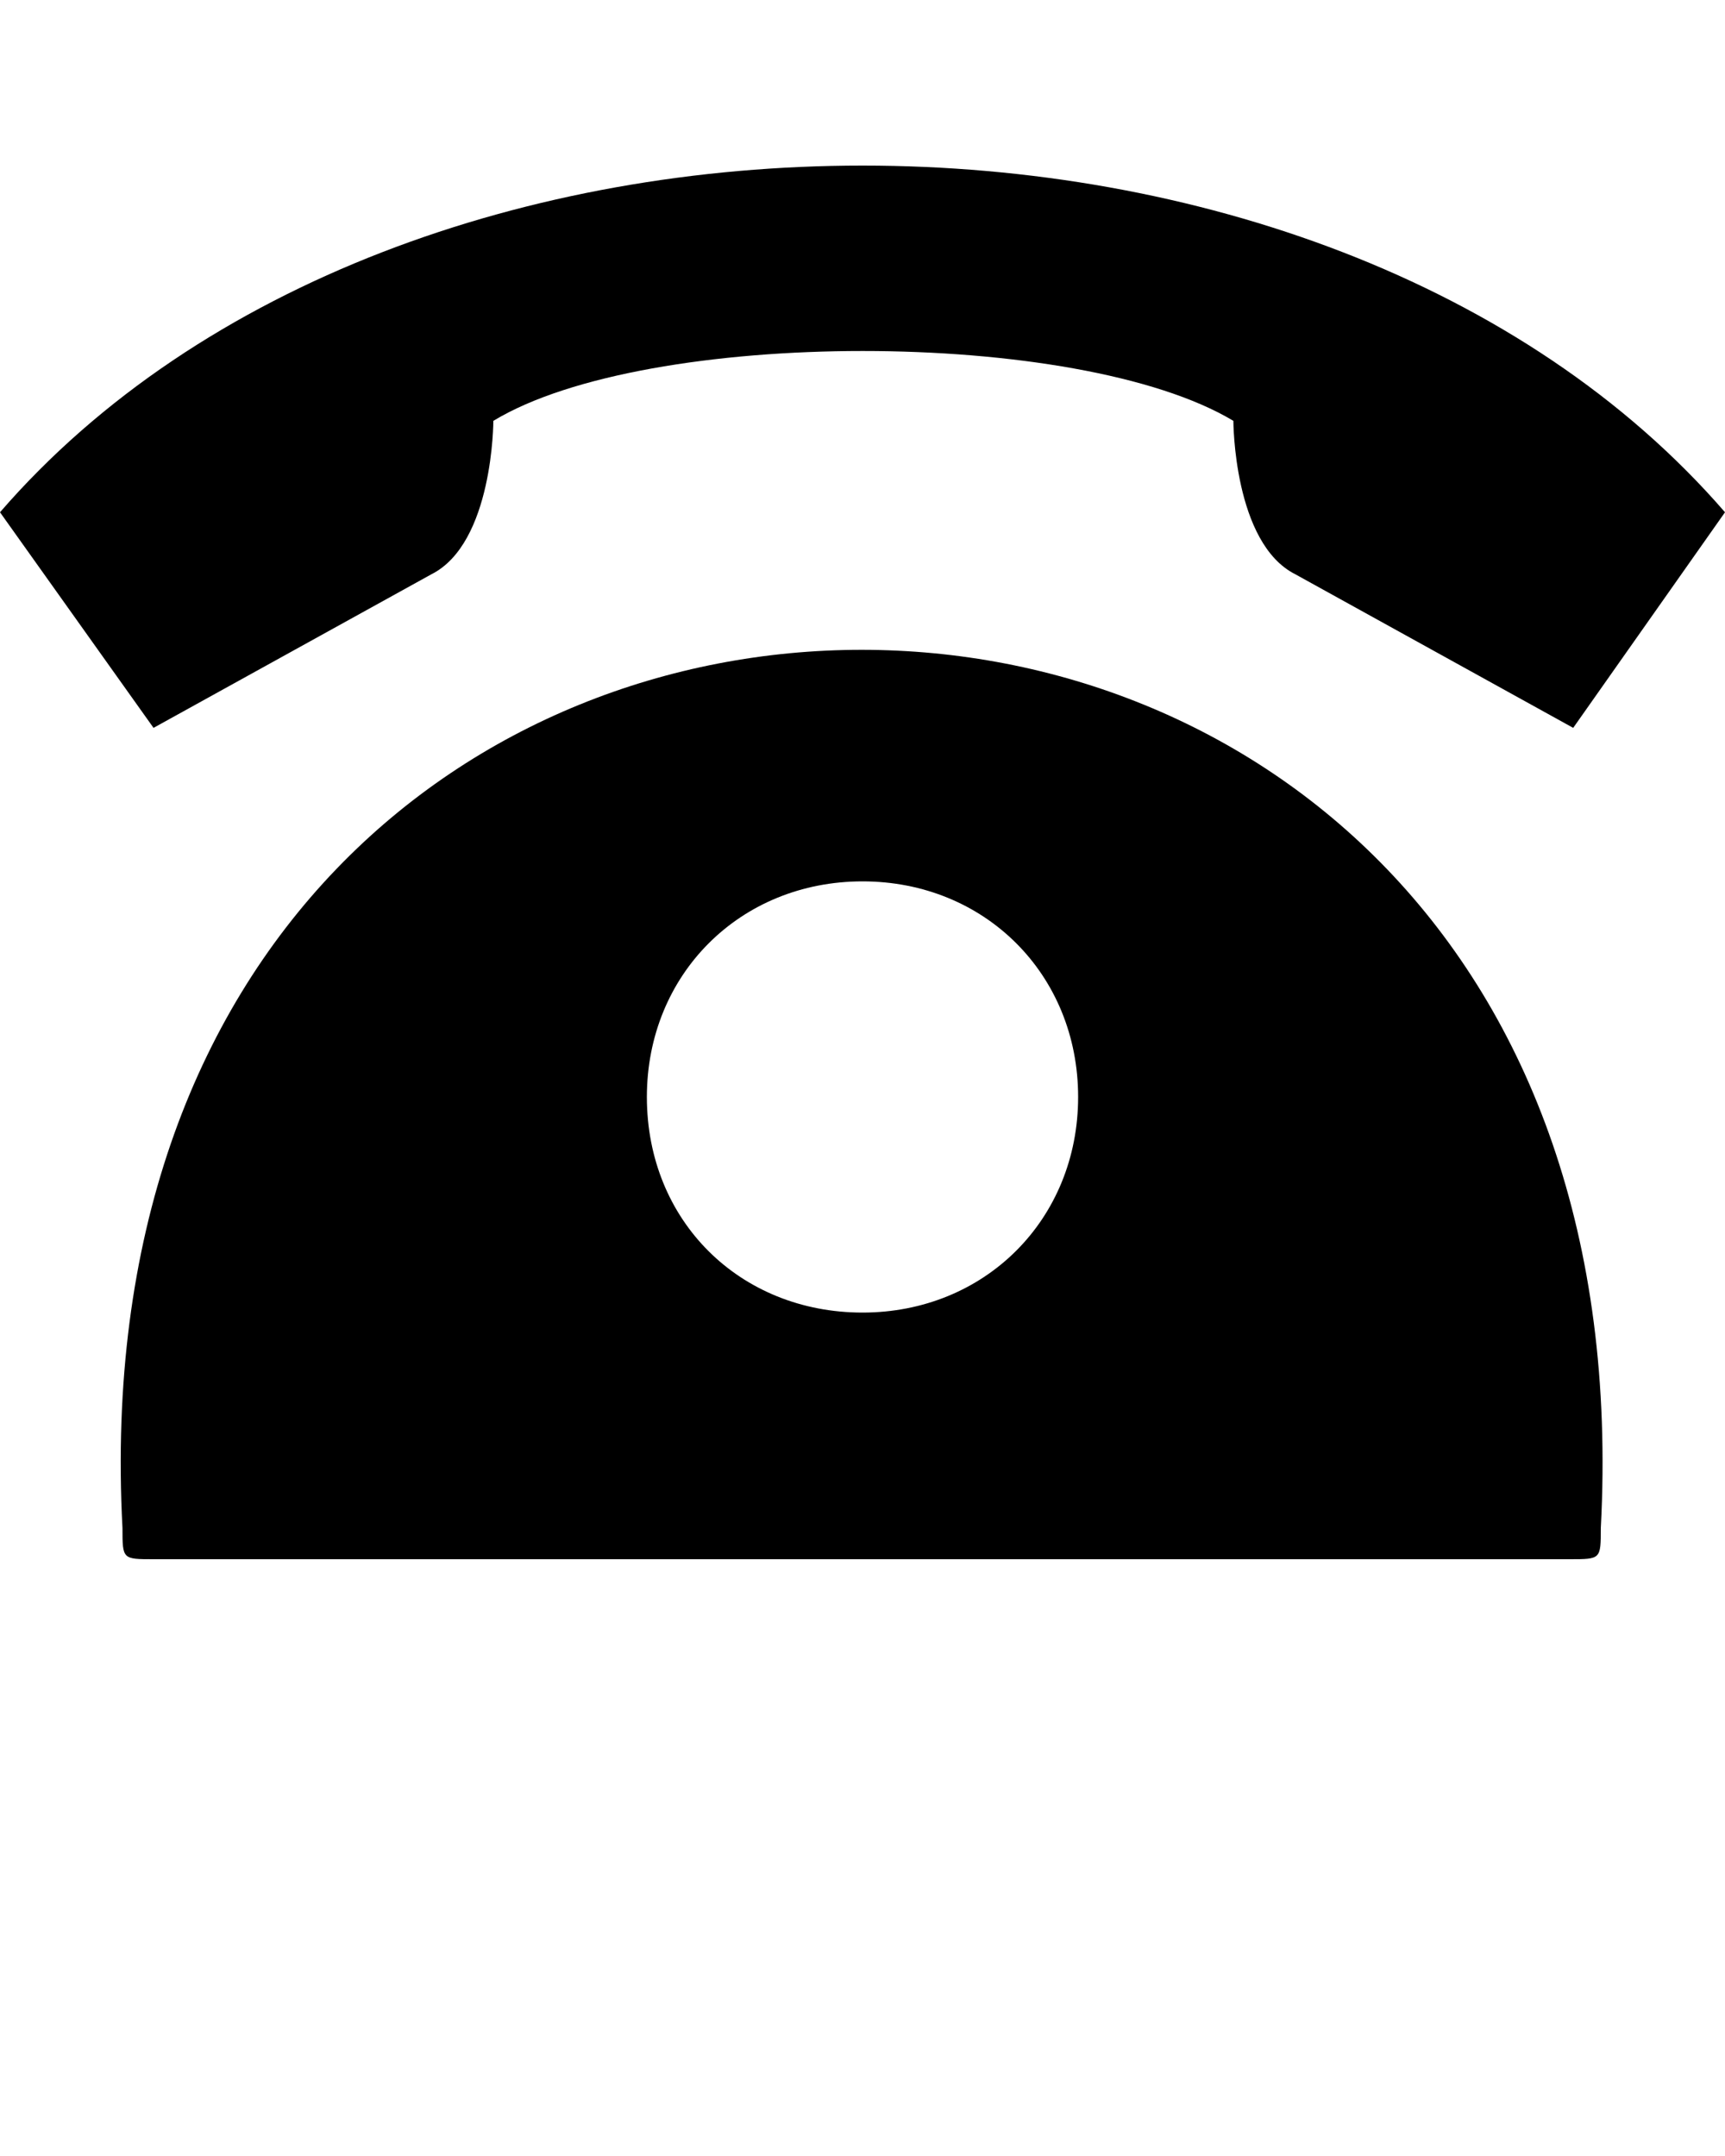 <svg version="1.1" x="0px" y="0px" viewBox="-489 491 100 125" enable-background="new -489 491 100 100" ><path d="M-439,567.1c7.1,0,12.5-5.4,12.5-12.5c0-7.1-5.4-12.5-12.5-12.5s-12.5,5.4-12.5,12.5C-451.5,561.8-446.1,567.1-439,567.1z   M-481.9,579.6c-3.6-67.9,89.3-67.9,85.7,0c0,1.8,0,1.8-1.8,1.8h-82.1C-481.9,581.4-481.9,581.4-481.9,579.6z M-389,520.7  c-23.2-26.8-76.8-26.8-100,0l8.9,12.5l16.1-8.9c3.6-1.8,3.6-8.9,3.6-8.9c8.9-5.4,33.9-5.4,42.9,0c0,0,0,7.1,3.6,8.9l16.1,8.9  L-389,520.7z"/></svg>